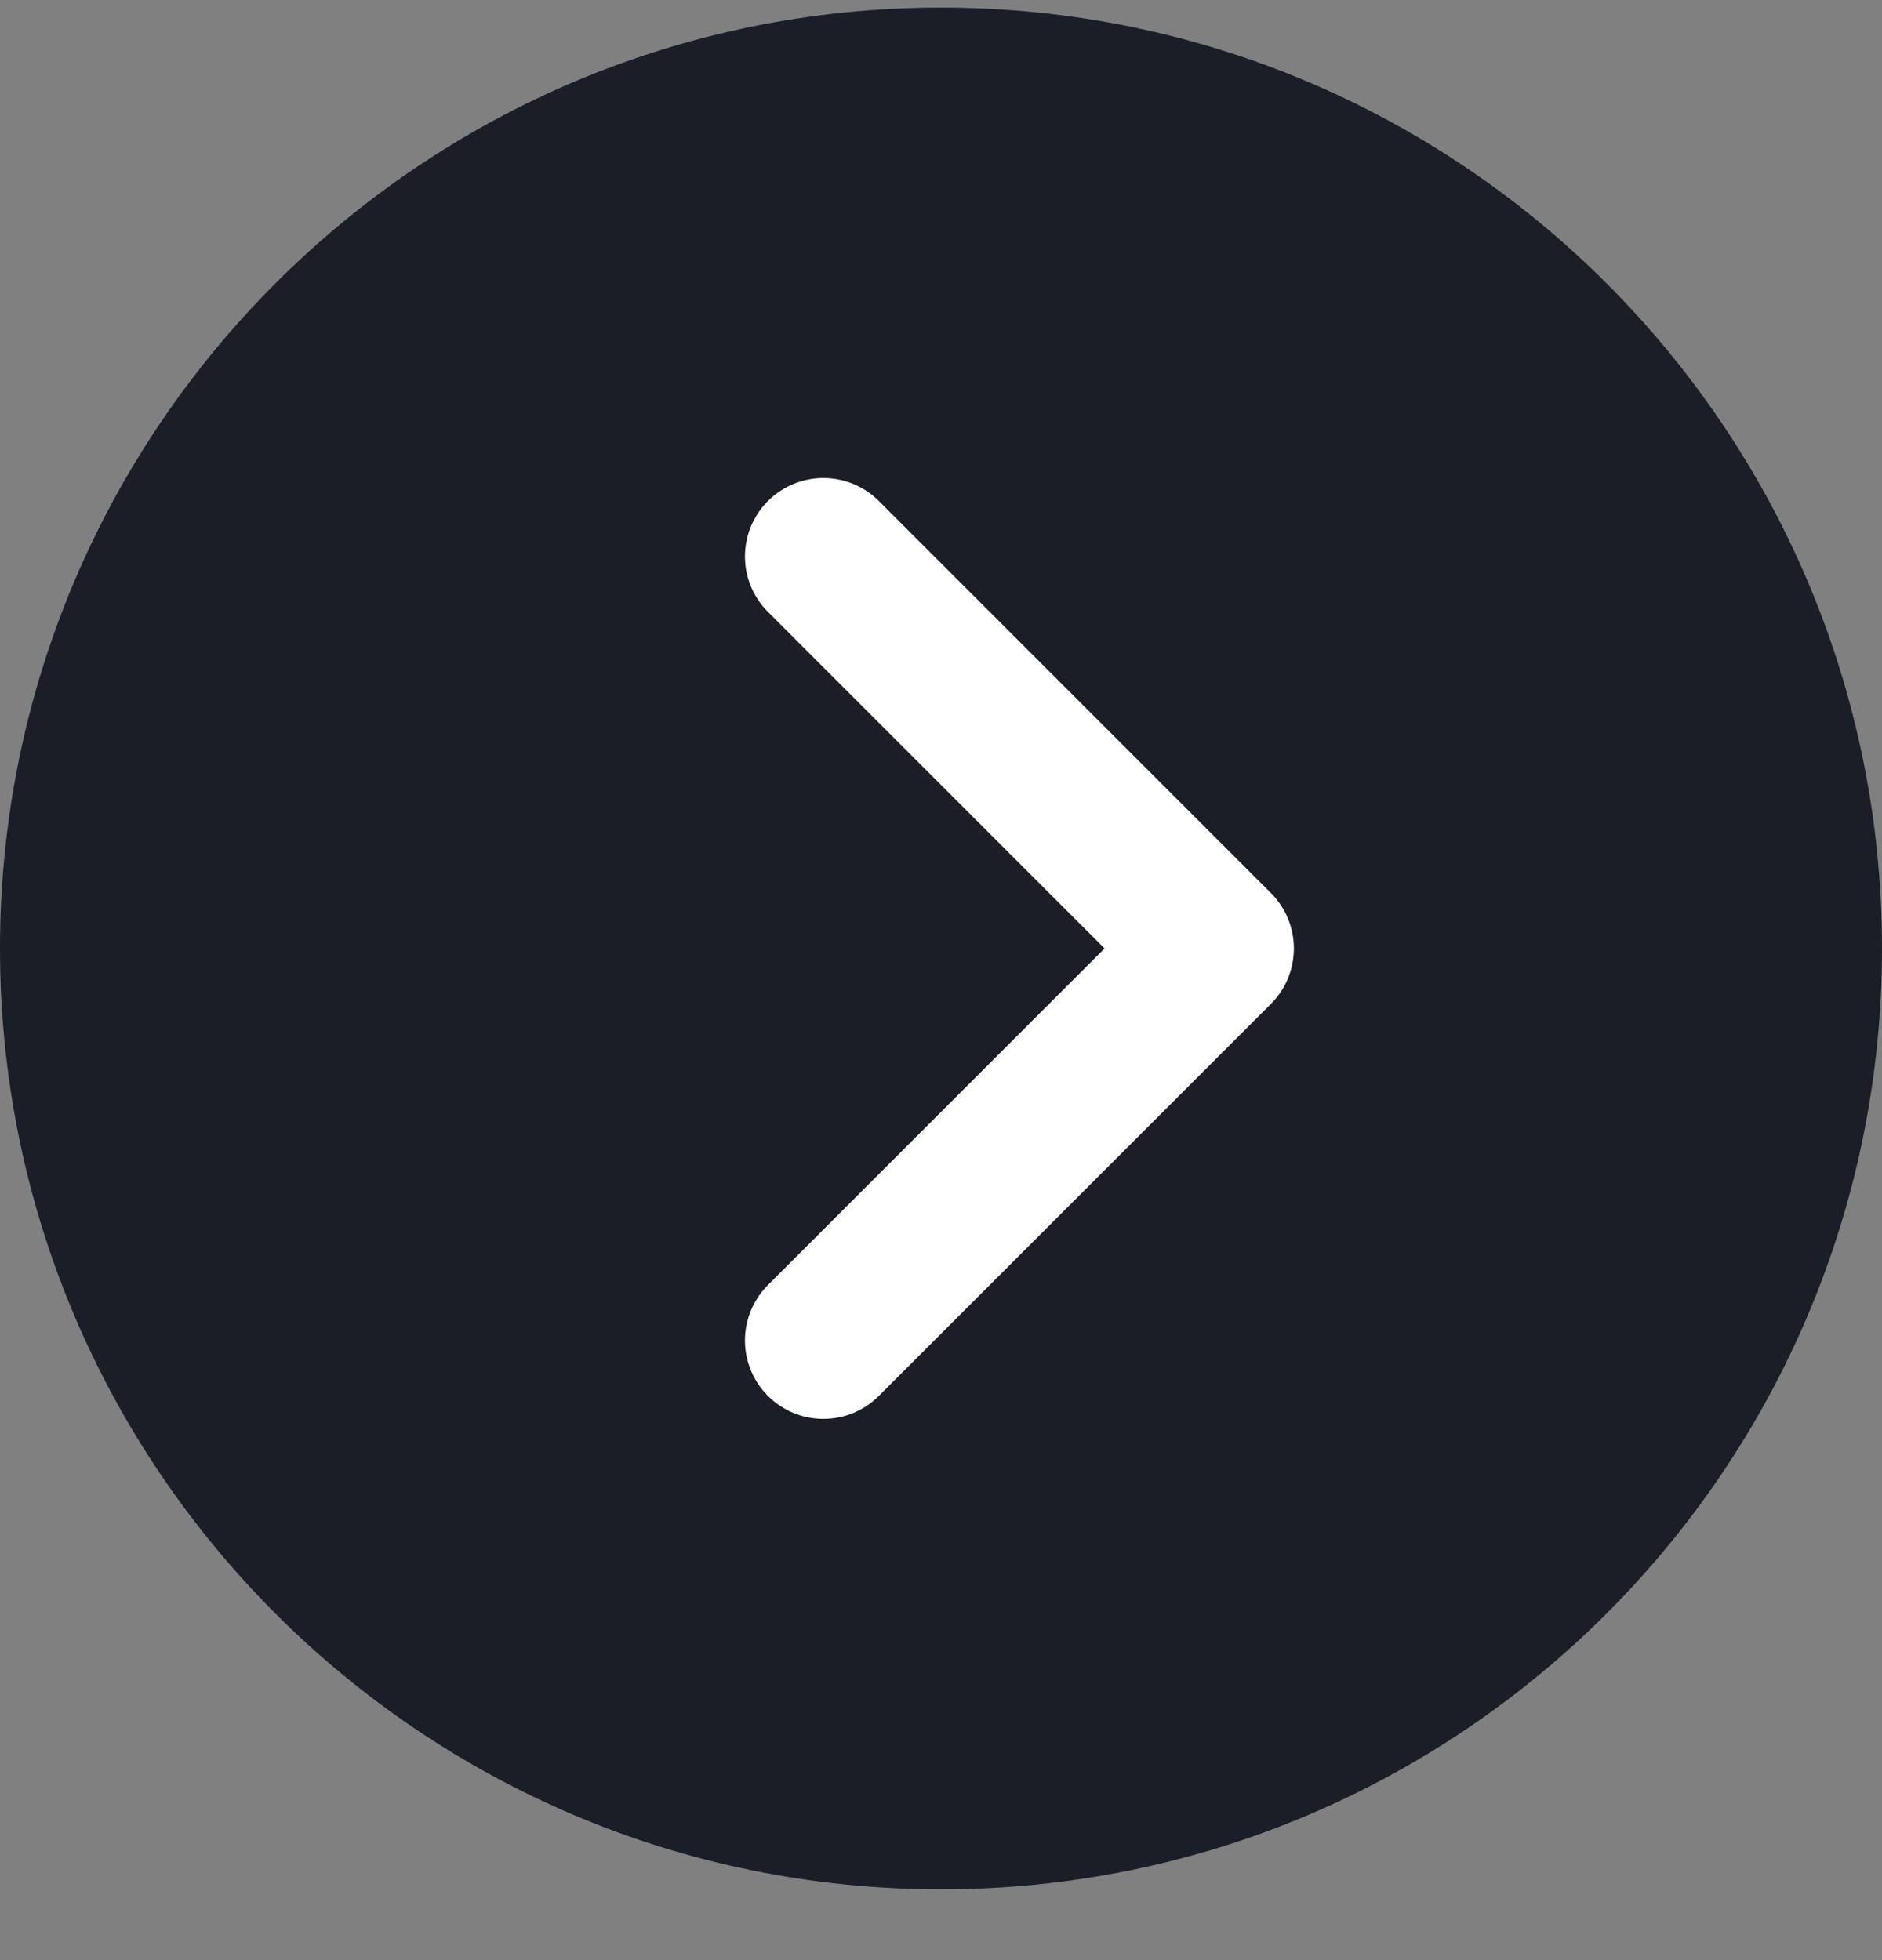<svg width="24" height="25" viewBox="0 0 24 25" fill="none" xmlns="http://www.w3.org/2000/svg">
<rect x="0" y="0" width="24" height="25" fill="#808080" stroke="none"/>
<g clip-path="url(#clip0_4494_52878)">
<path d="M24 12.097C24 5.469 18.627 0.097 12 0.097C5.373 0.097 0 5.469 0 12.097C0 18.724 5.373 24.097 12 24.097C18.627 24.097 24 18.724 24 12.097Z" fill="#1C1E27"/>
<path d="M10.5 7.097L15.5 12.097L10.5 17.097" stroke="white" stroke-width="2" stroke-linecap="round" stroke-linejoin="round"/>
</g>
<defs>
<clipPath id="clip0_4494_52878">
<rect width="24" height="25" fill="white"/>
</clipPath>
</defs>
</svg>
